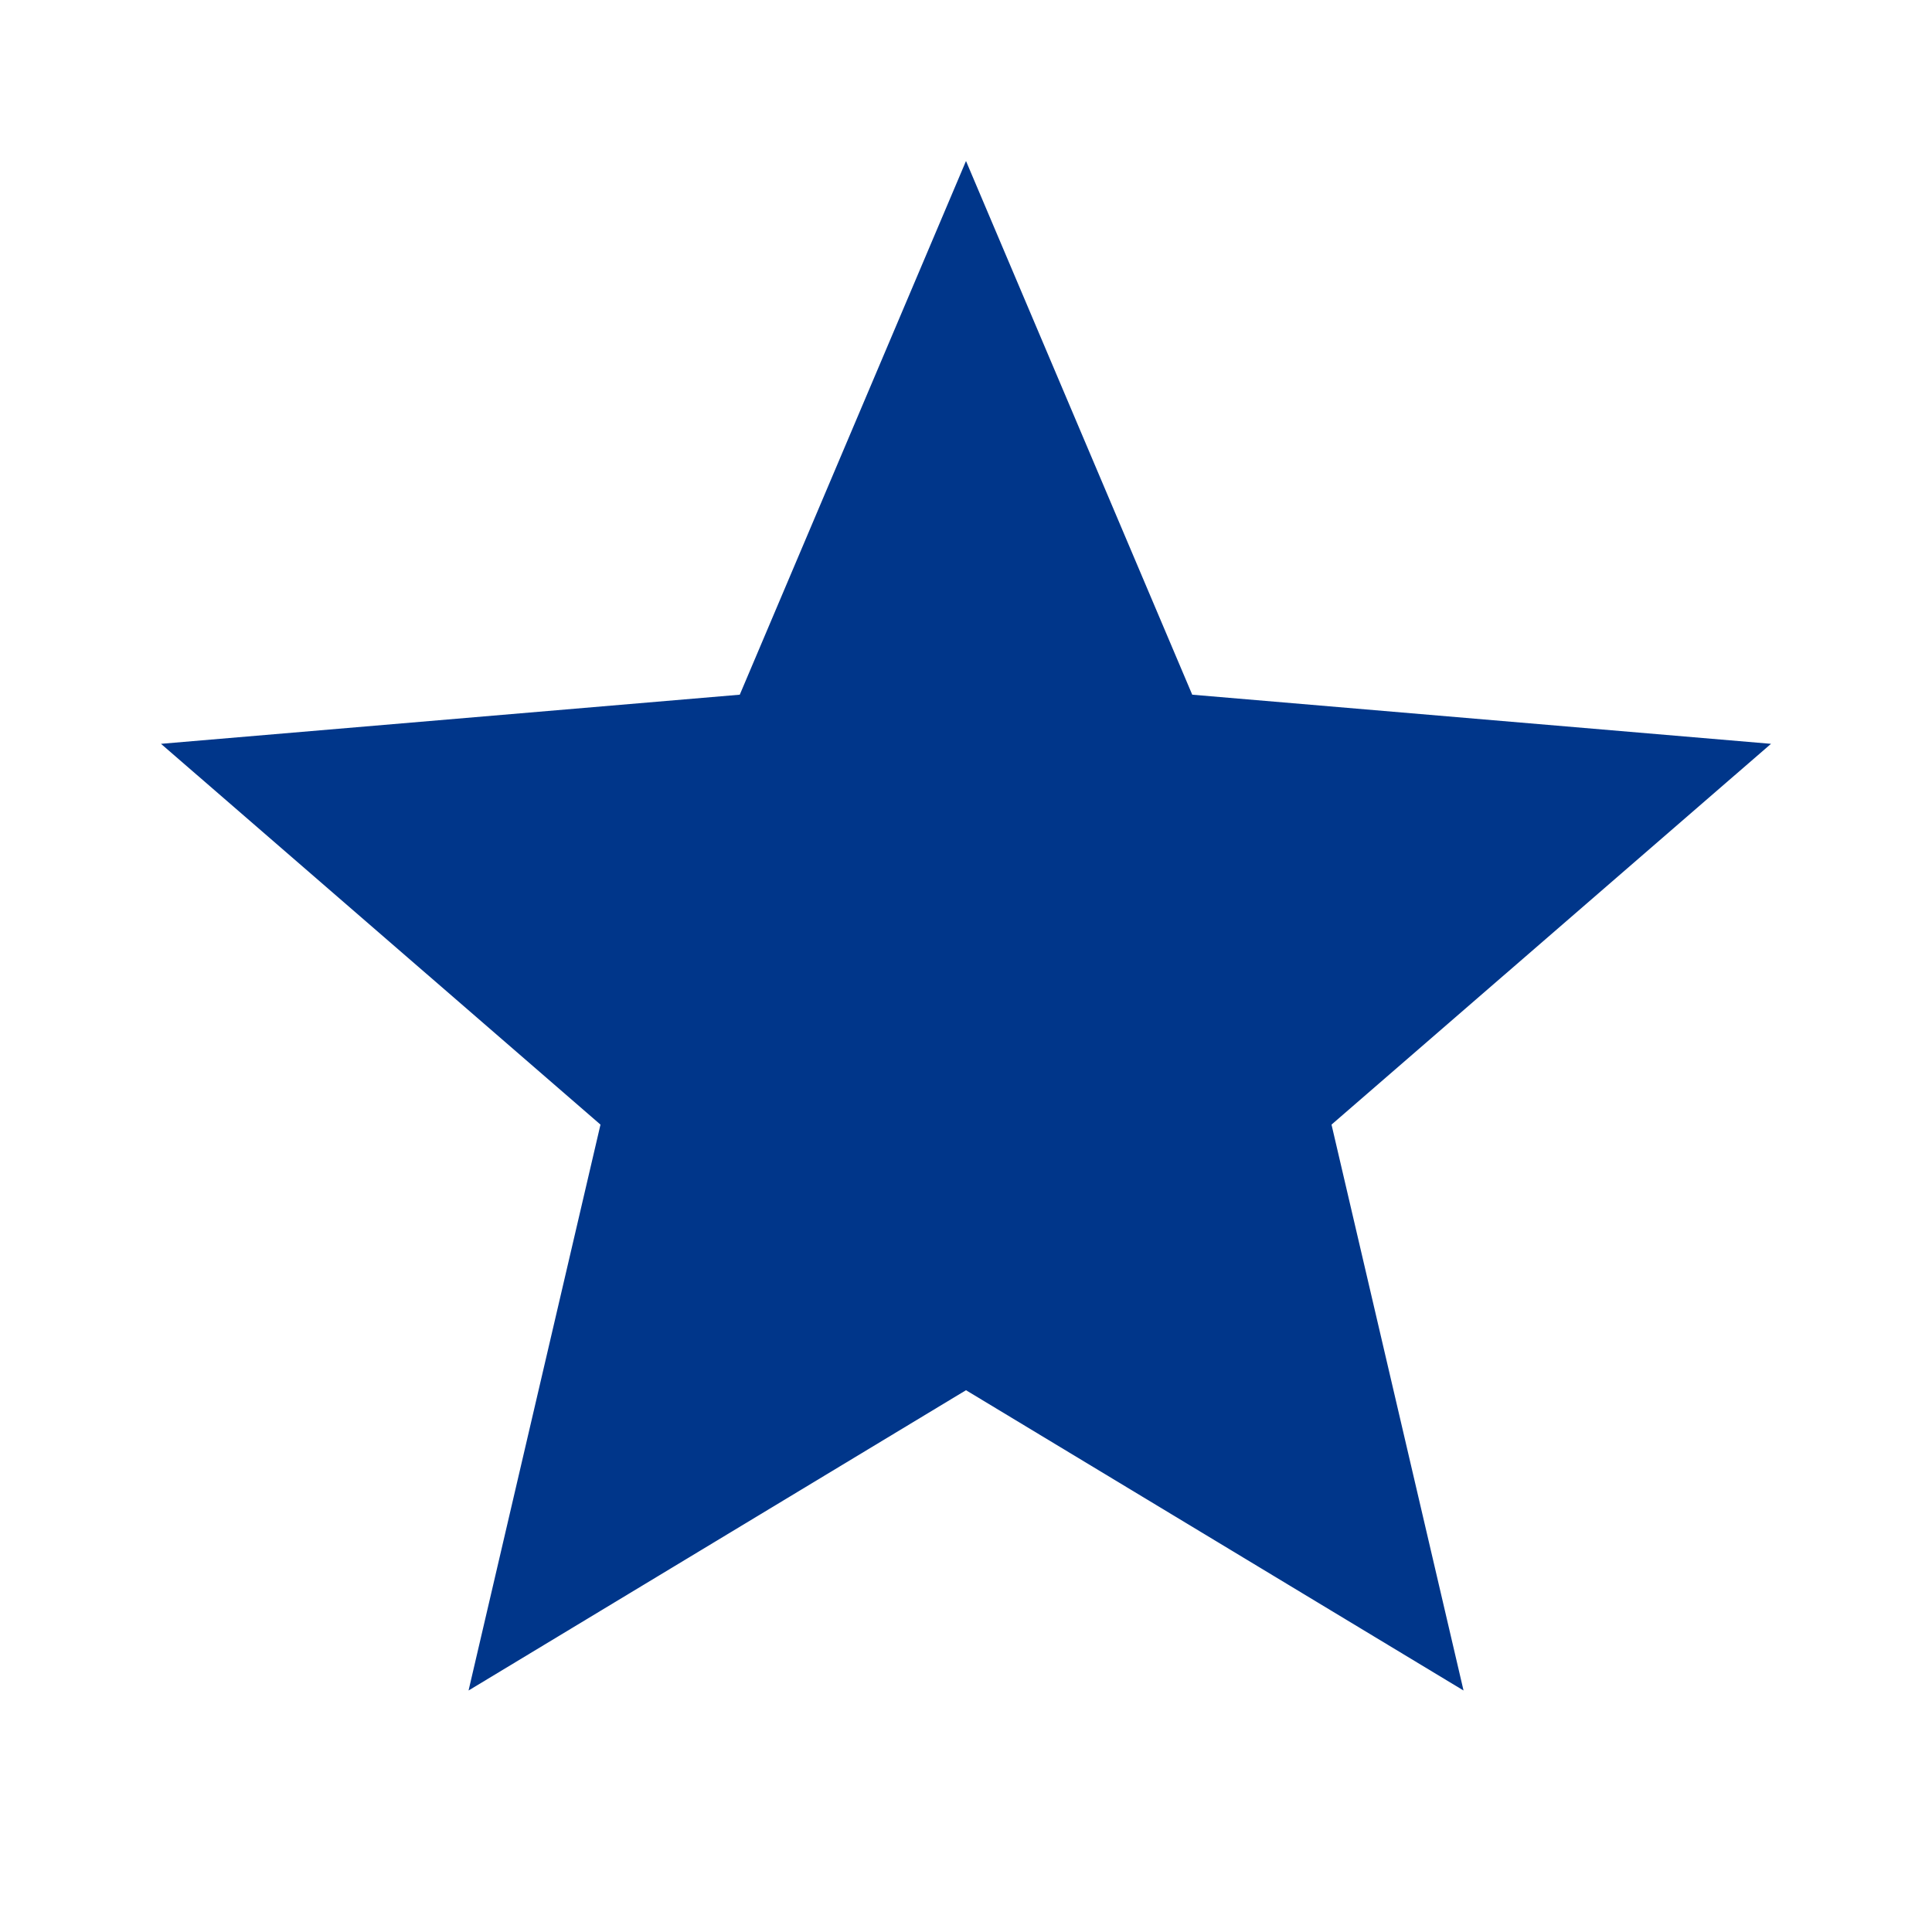 <svg width="21" height="21" viewBox="0 0 21 21" fill="none" xmlns="http://www.w3.org/2000/svg">
<path d="M10.5 15.111L15.908 18.375L14.473 12.224L19.25 8.085L12.959 7.551L10.5 1.75L8.041 7.551L1.75 8.085L6.527 12.224L5.093 18.375L10.5 15.111Z" fill="#00368A"/>
</svg>
